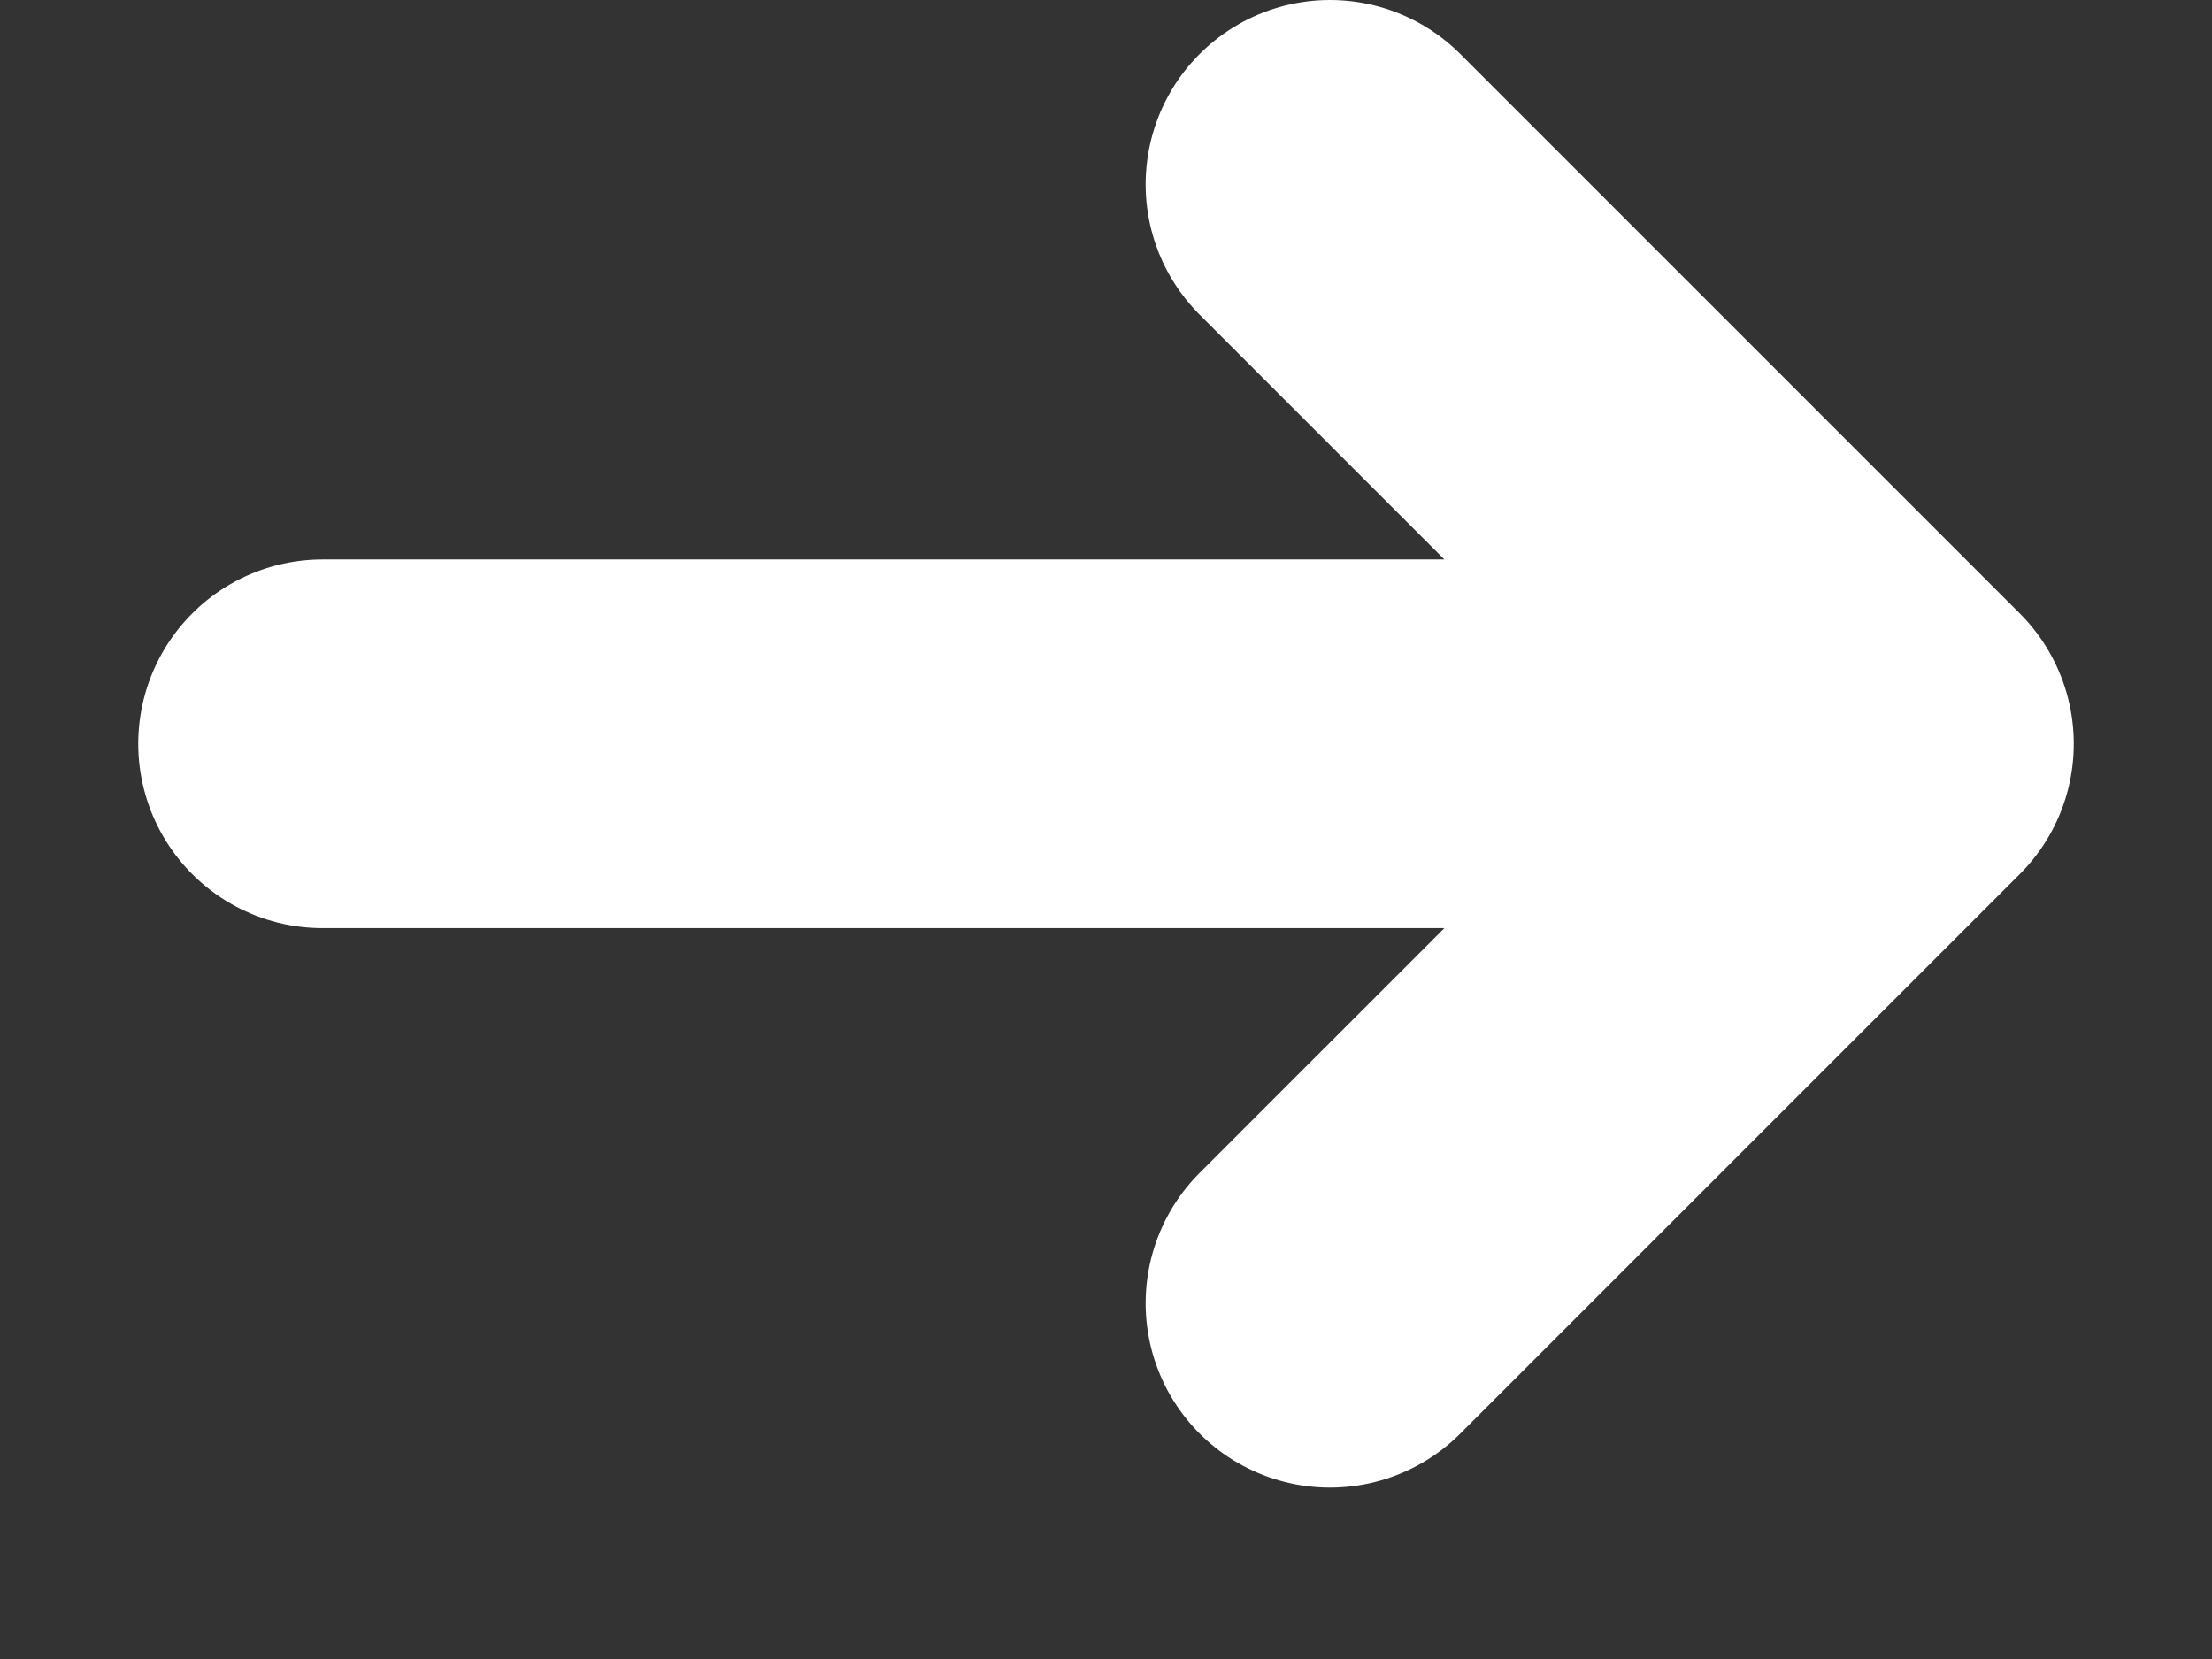 <svg width="12" height="9" viewBox="0 0 12 9" fill="none" xmlns="http://www.w3.org/2000/svg">
<rect x="0" y="0" width="12" height="9" fill="#333333" stroke="none"/>
<path d="M7.215 1L10.25 4.035L7.215 7.07M1.75 4.035L10.165 4.035" stroke="white" stroke-width="2" stroke-miterlimit="10" stroke-linecap="round" stroke-linejoin="round"/>
</svg>
